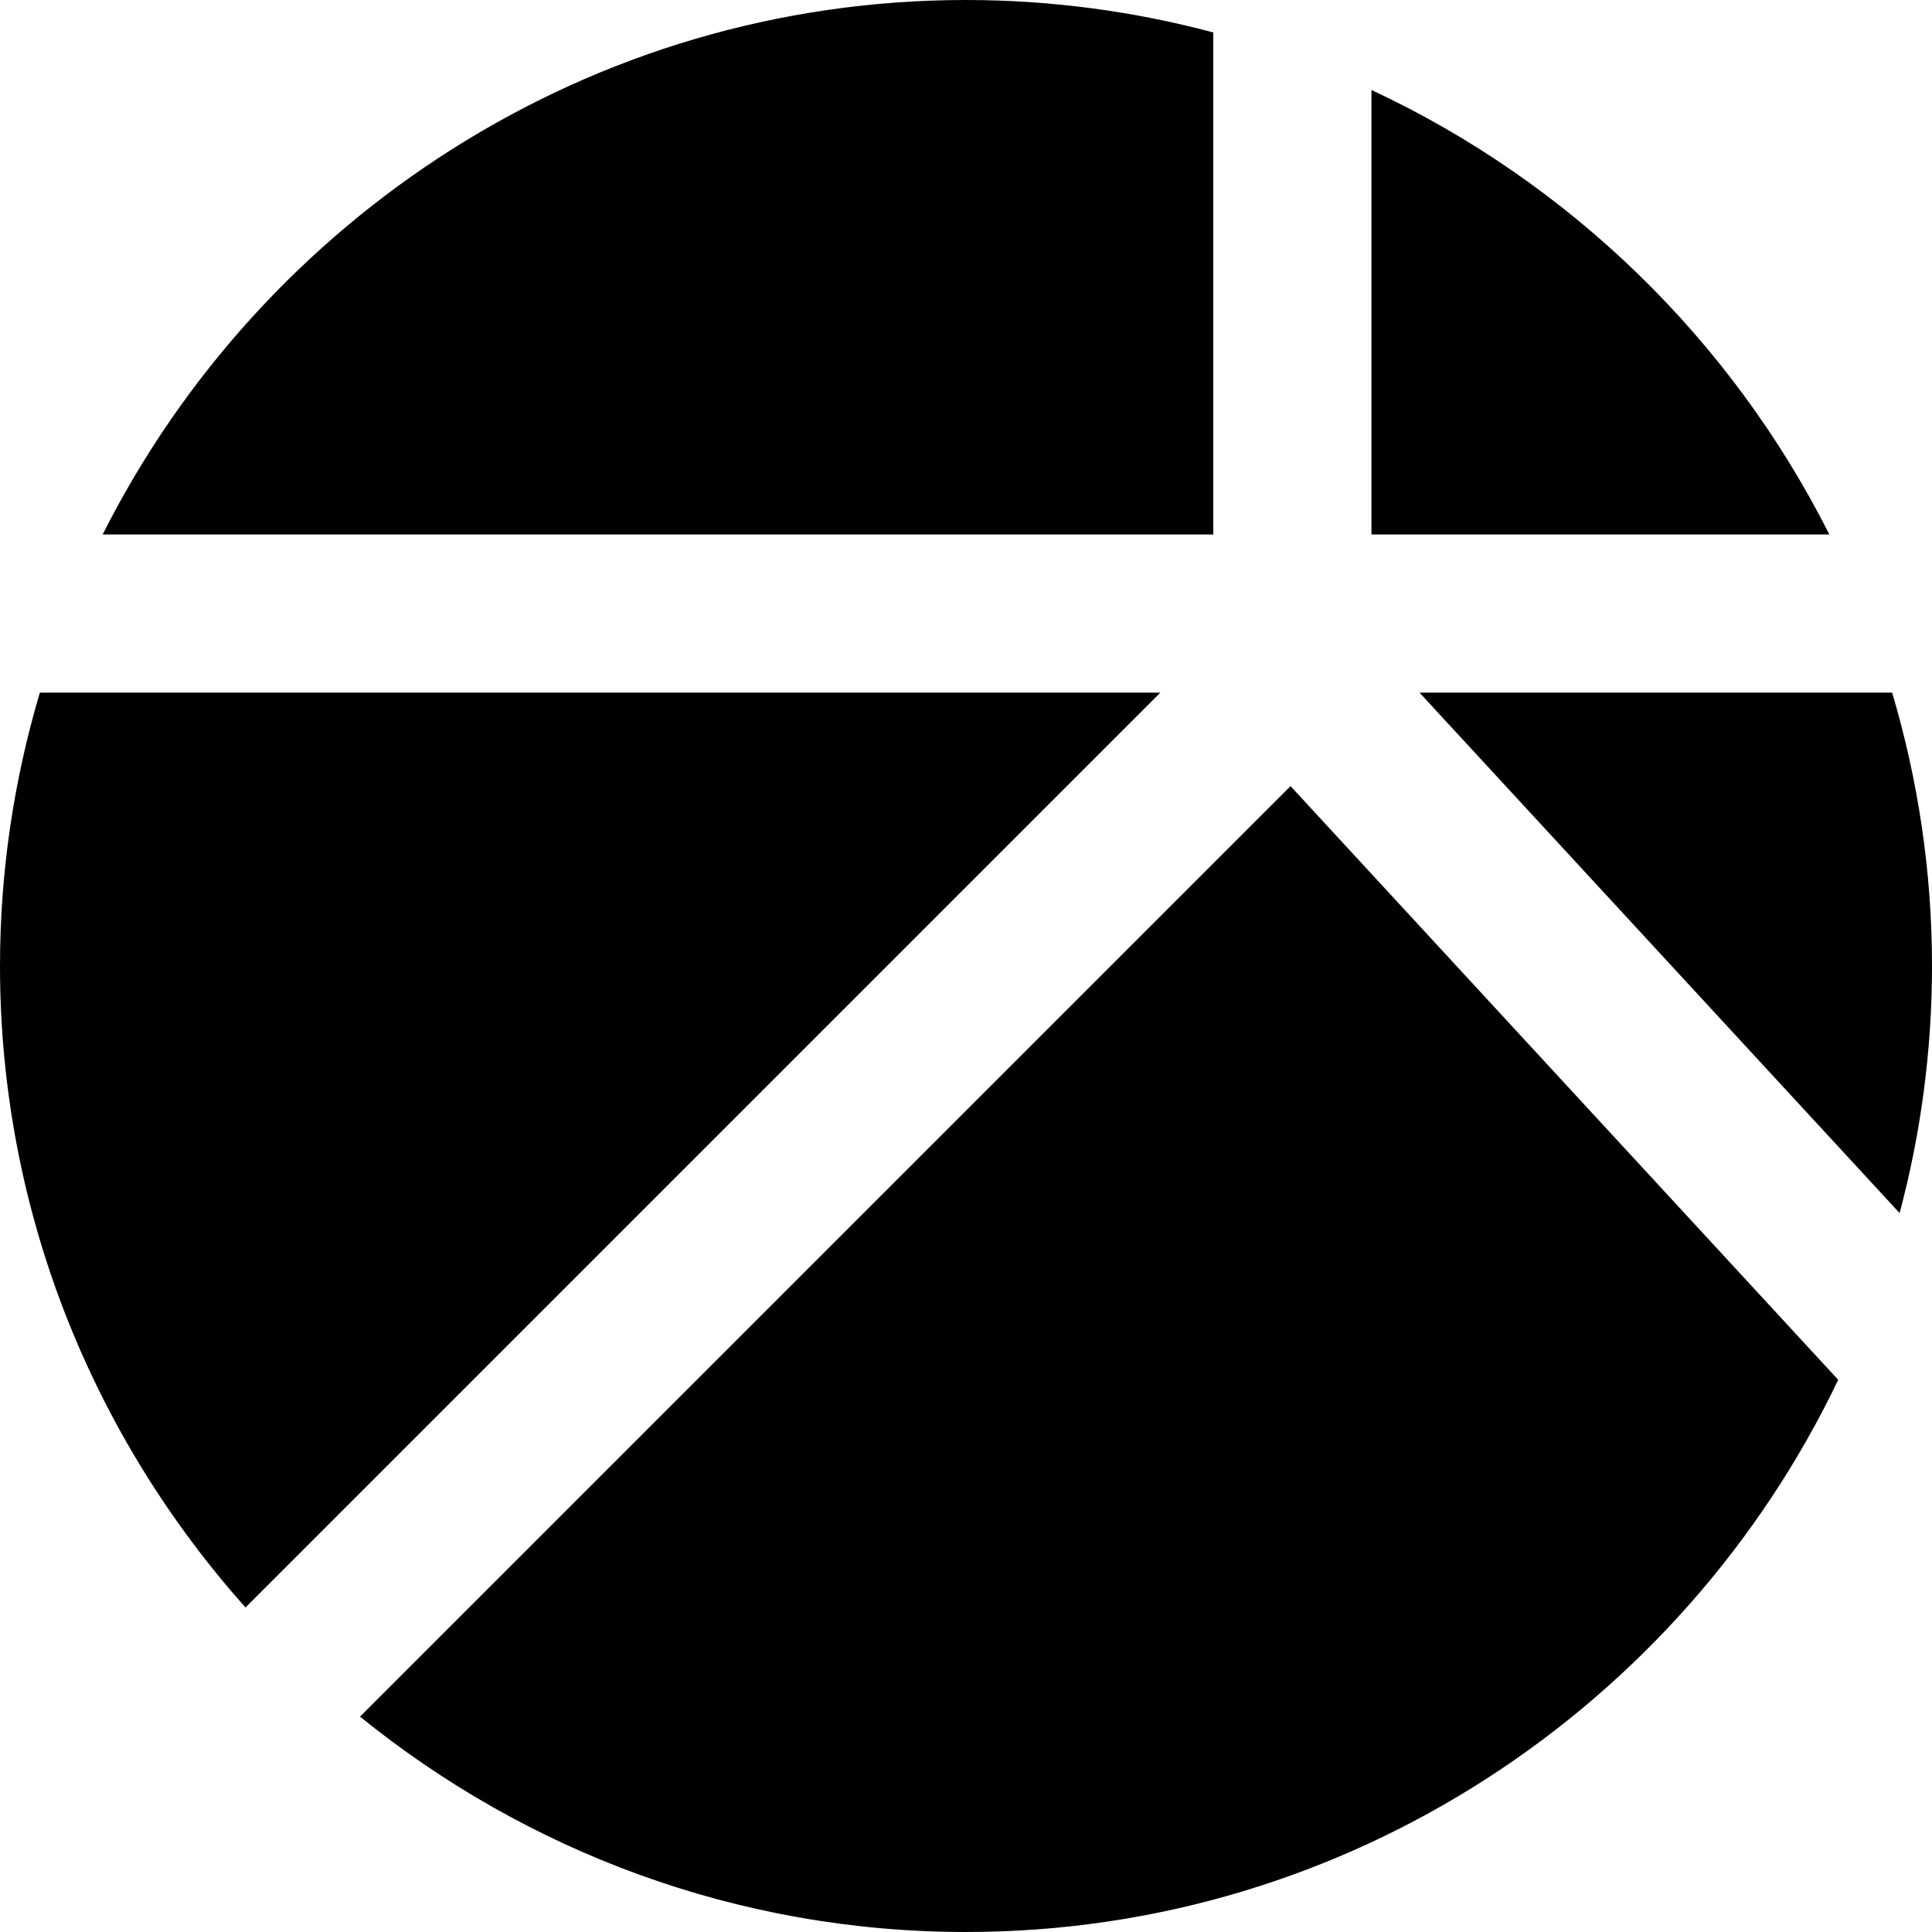<svg data-name="Layer 1" xmlns="http://www.w3.org/2000/svg" viewBox="0 0 621.7 621.7"><path d="M441.32 171.98h147.34c-31.55-62.65-83.65-113.31-147.34-143.02v143.02ZM390.42 171.98V10.44C364.99 3.66 338.33 0 310.85 0 189.73 0 84.27 70.25 33.04 171.98h357.38ZM611.28 390.36c6.77-25.41 10.42-52.05 10.42-79.51 0-30.53-4.53-60.04-12.83-87.97H456.78l154.5 167.48ZM12.83 222.88C4.53 250.81 0 280.32 0 310.85c0 79.05 29.95 151.42 79 206.42l294.39-294.39H12.83ZM415.28 252.97 115.85 552.4c53.43 43.26 121.31 69.3 195 69.3 123.39 0 230.56-72.87 280.67-177.69L415.29 252.97Z"></path></svg>
